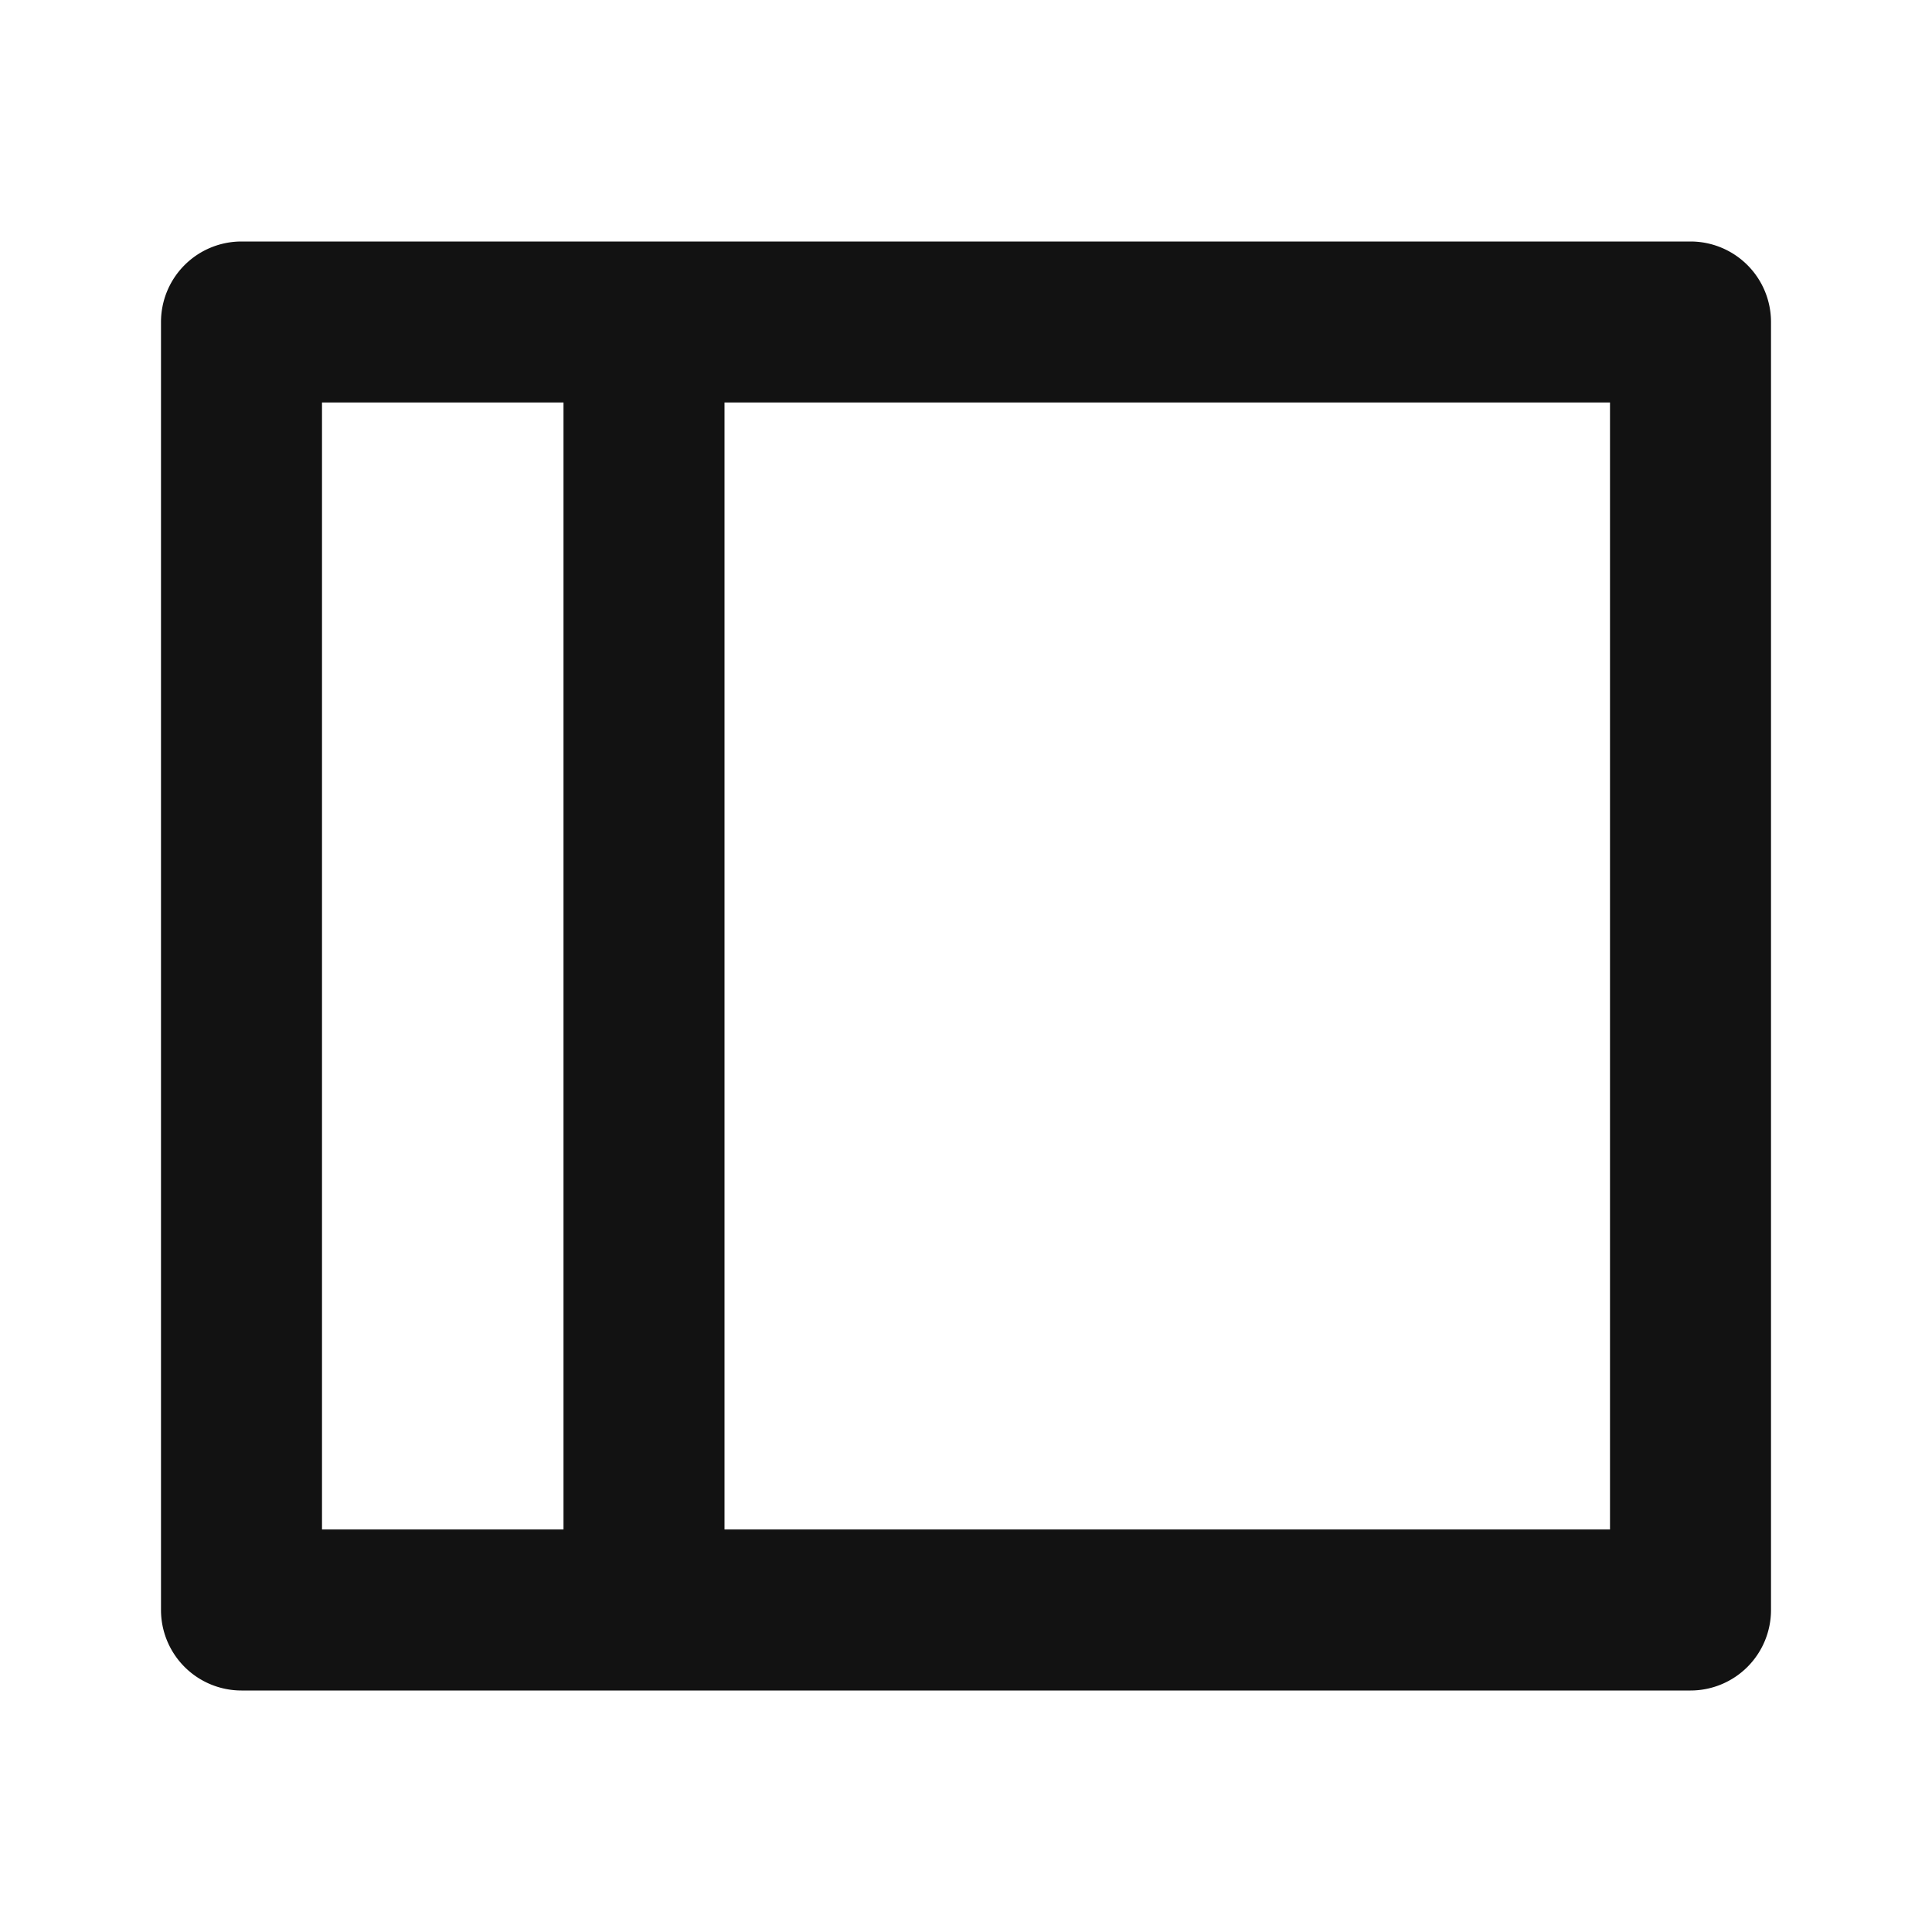 <svg width="24" height="24" fill="none" xmlns="http://www.w3.org/2000/svg"><g clip-path="url(#a)"><path d="M21 3a1 1 0 0 1 1 1v16a1 1 0 0 1-1 1H3a1 1 0 0 1-1-1V4a1 1 0 0 1 1-1h18ZM7 5H4v14h3V5Zm13 0H9v14h11V5Z" fill="#121212"/></g><defs><clipPath id="a"><path fill="#fff" d="M0 0h24v24H0z"/></clipPath></defs></svg>